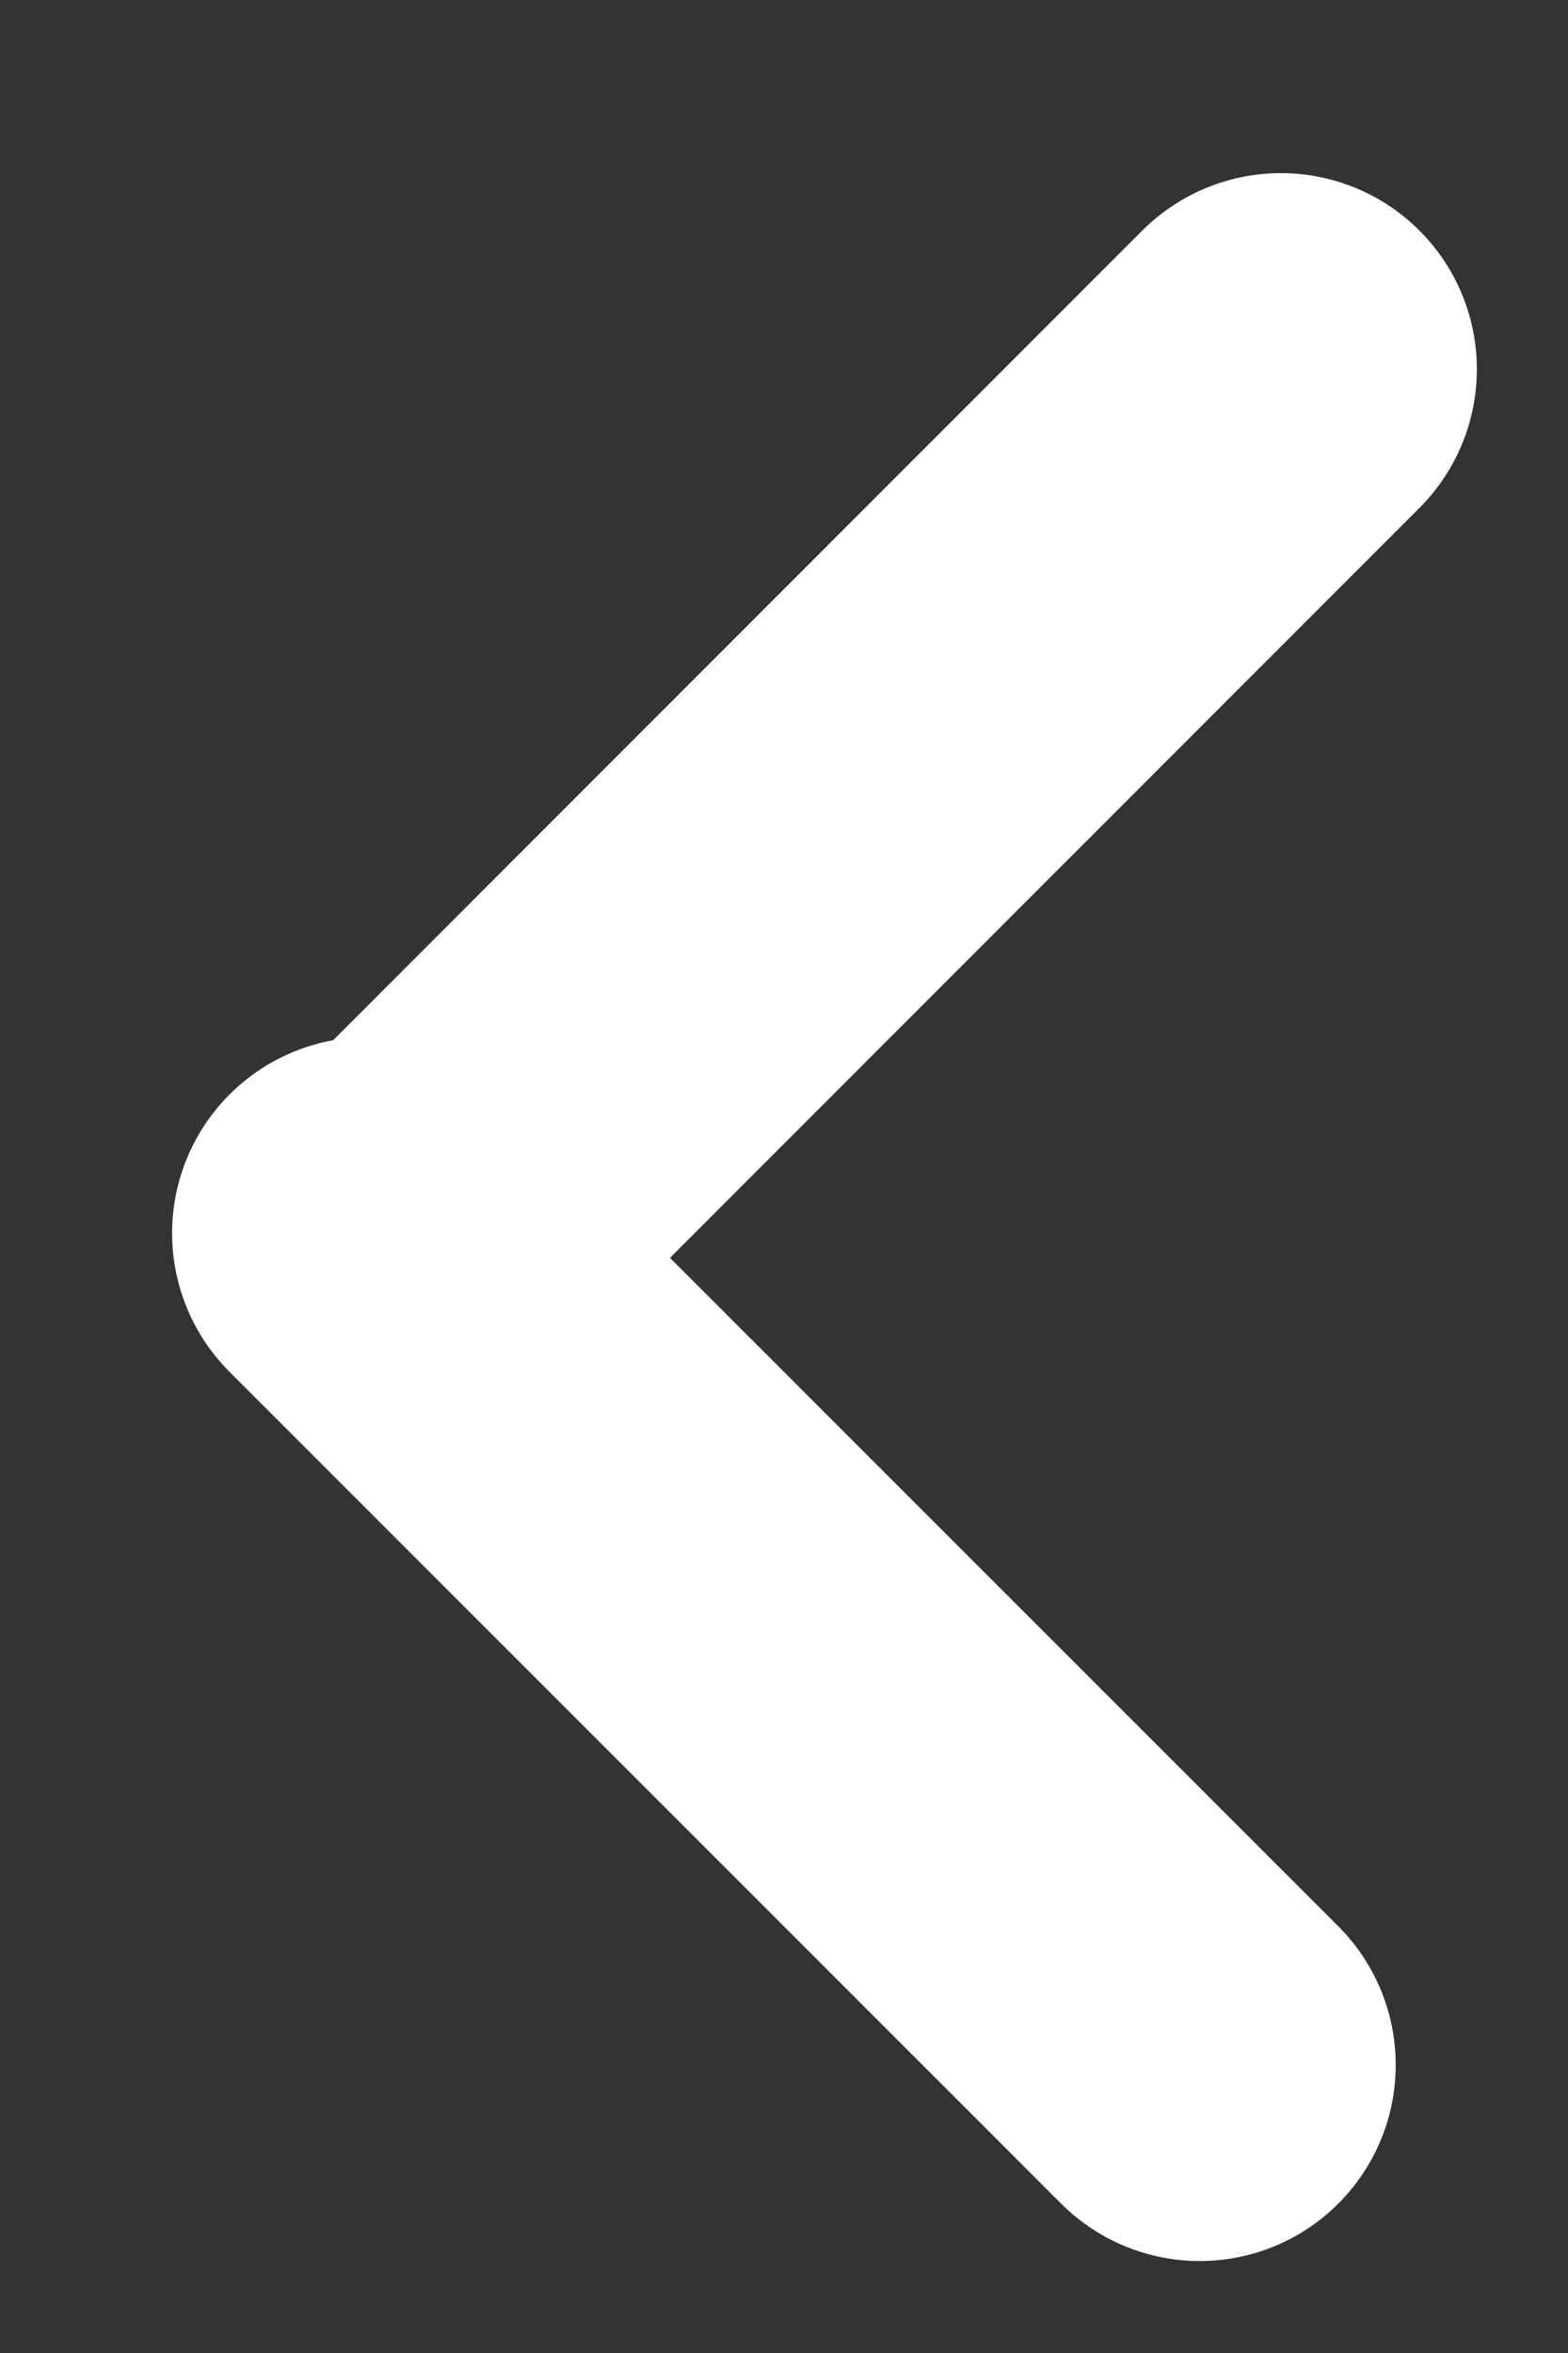 <svg width="8" height="12" viewBox="0 0 8 12" fill="none" xmlns="http://www.w3.org/2000/svg">
    <rect x="0" y="0" width="8" height="12" fill="#333333" stroke="none"/>
    <line x1="6.121" y1="10.531" x2="1.878" y2="6.289" stroke="white" stroke-width="2" stroke-linecap="round"/>
    <line x1="6.535" y1="1.883" x2="2.293" y2="6.126" stroke="white" stroke-width="2" stroke-linecap="round"/>
</svg>
